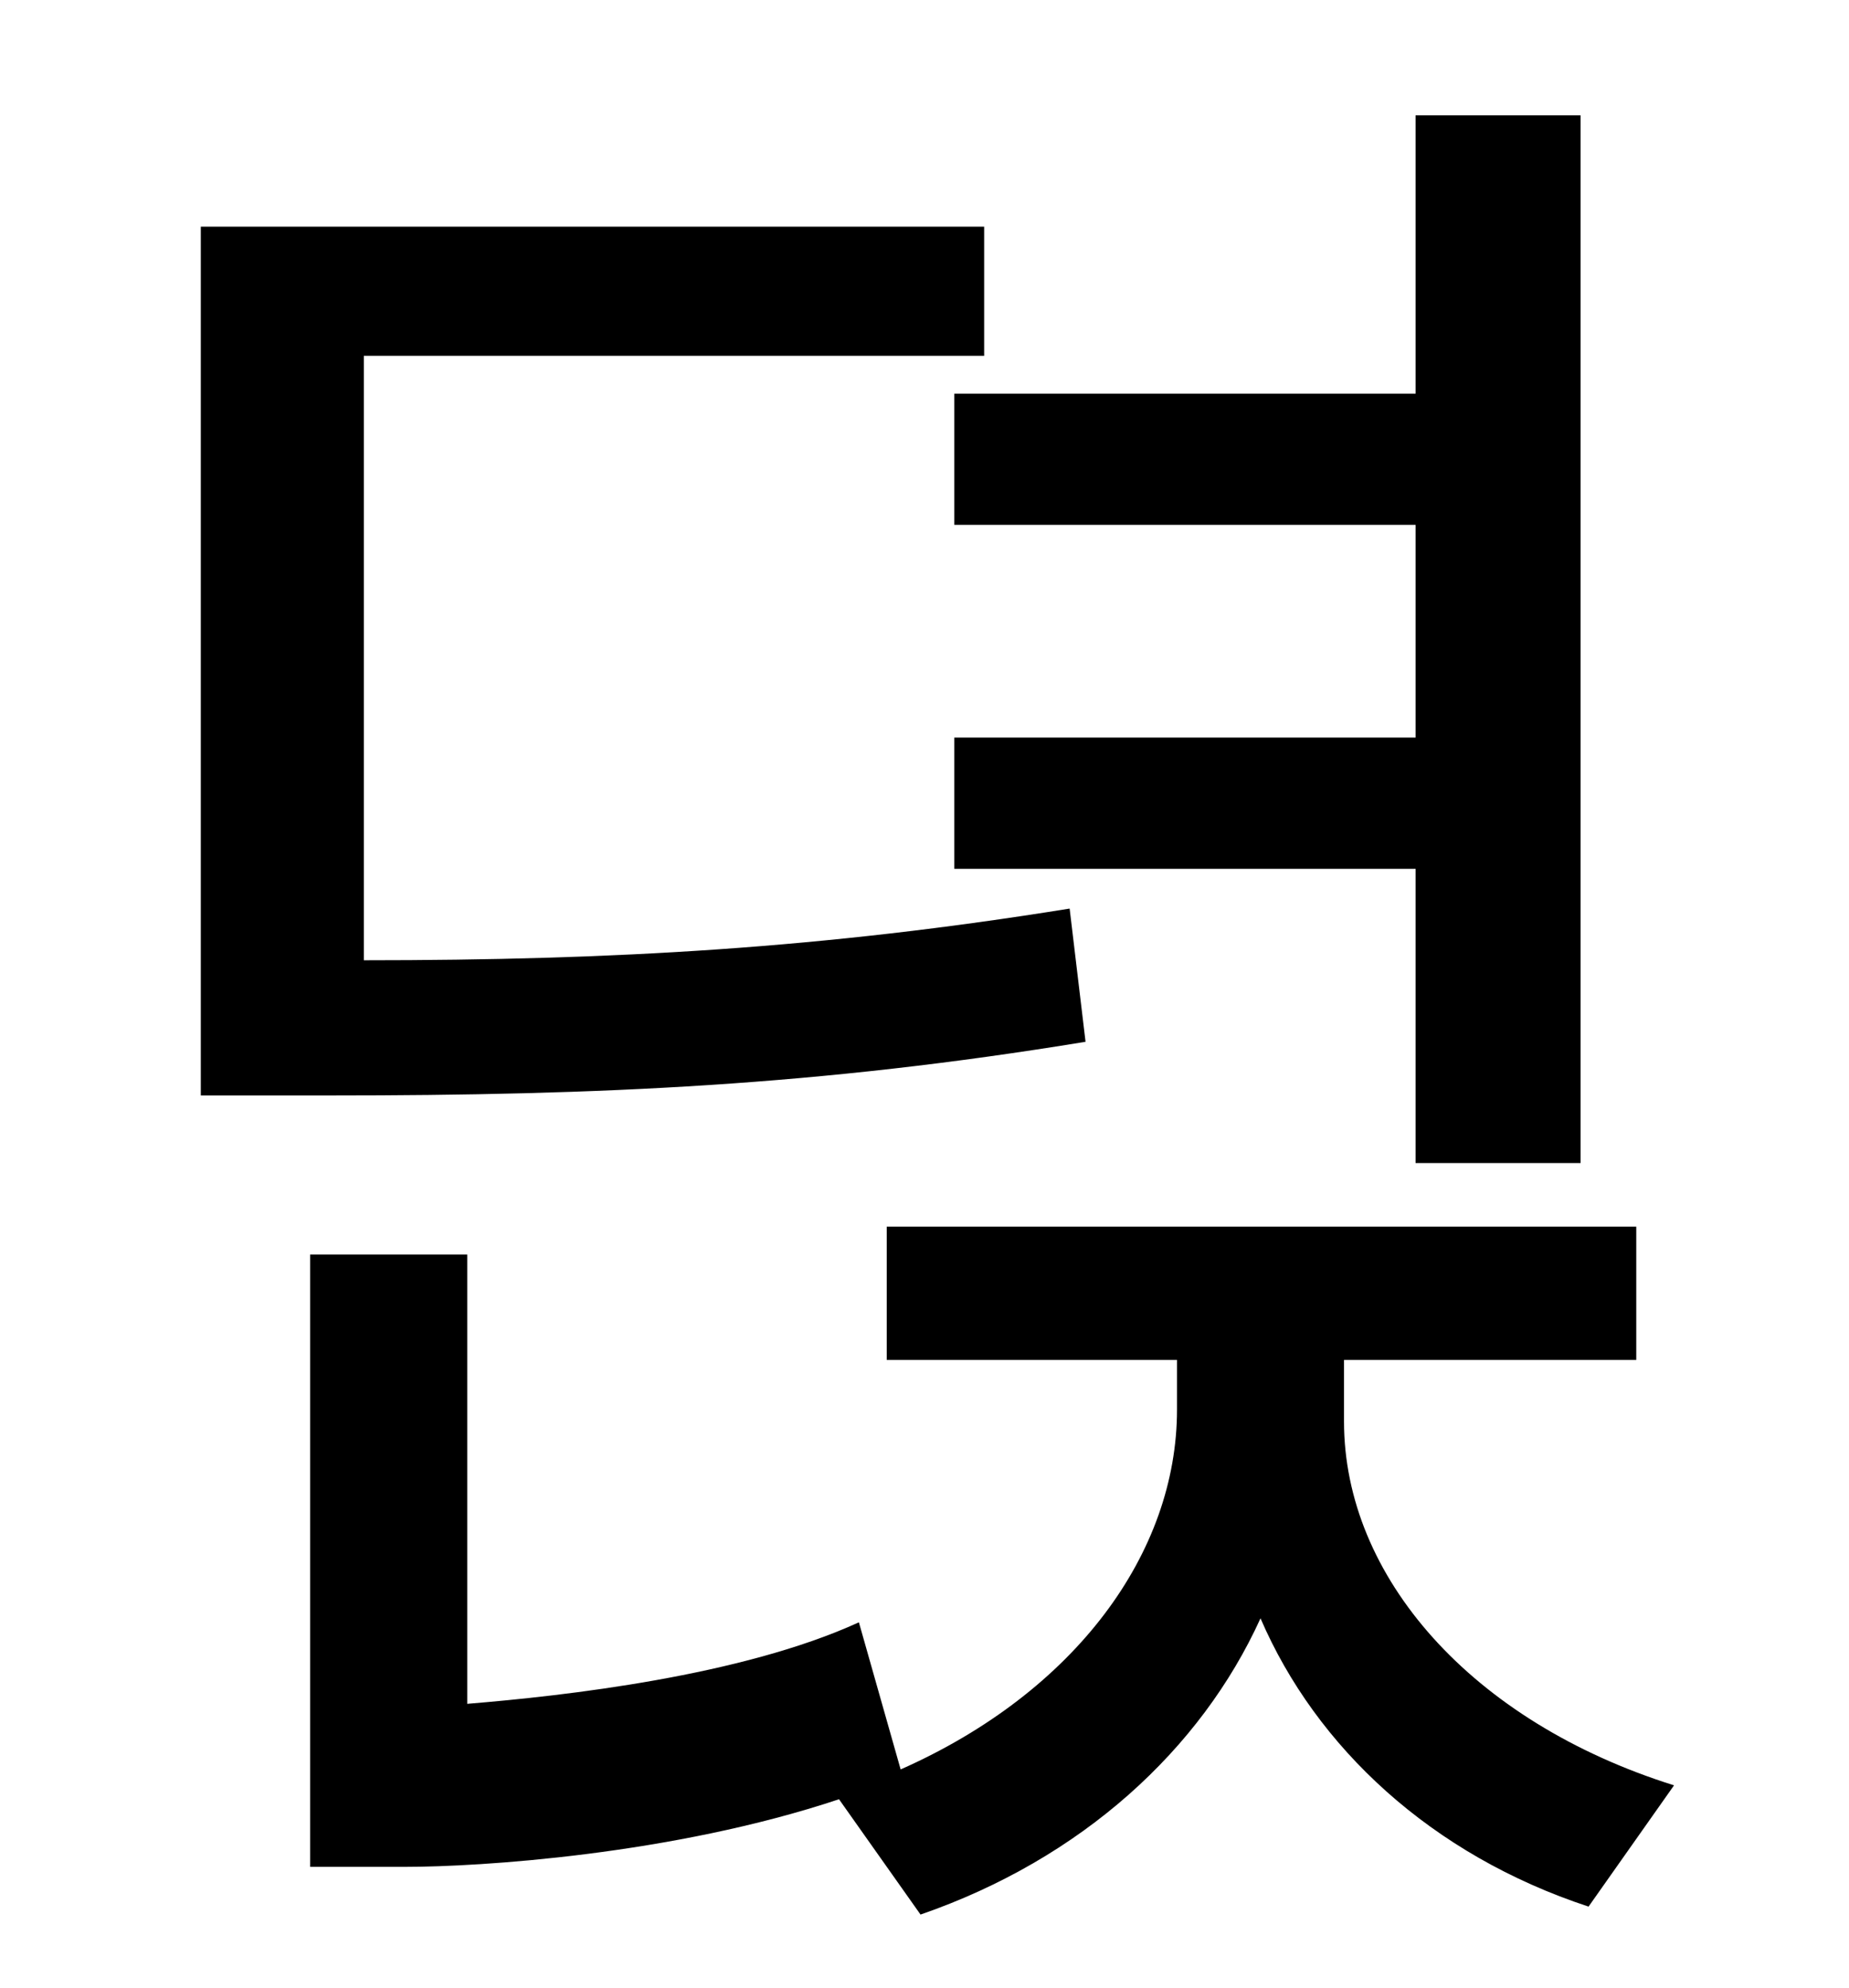 <?xml version="1.0" standalone="no"?>
<!DOCTYPE svg PUBLIC "-//W3C//DTD SVG 1.1//EN" "http://www.w3.org/Graphics/SVG/1.1/DTD/svg11.dtd" >
<svg xmlns="http://www.w3.org/2000/svg" xmlns:xlink="http://www.w3.org/1999/xlink" version="1.1" viewBox="-10 0 930 1000">
   <path fill="currentColor"
d="M470 198h232v-140h83v527h-83v-148h-232v-66h232v-107h-232v-66zM528 457l8 67c-134 22 -244 27 -380 27h-65v-437h394v65h-312v304c126 0 231 -6 355 -26zM666 684v31c0 78 64 151 166 183l-43 61c-79 -26 -137 -80 -165 -145c-30 66 -90 121 -171 149l-41 -58
c-84 28 -181 34 -218 34h-48v-308h79v226c49 -4 138 -14 197 -41l21 74c88 -39 139 -109 139 -181v-25h-146v-67h377v67h-147z" />
</svg>
